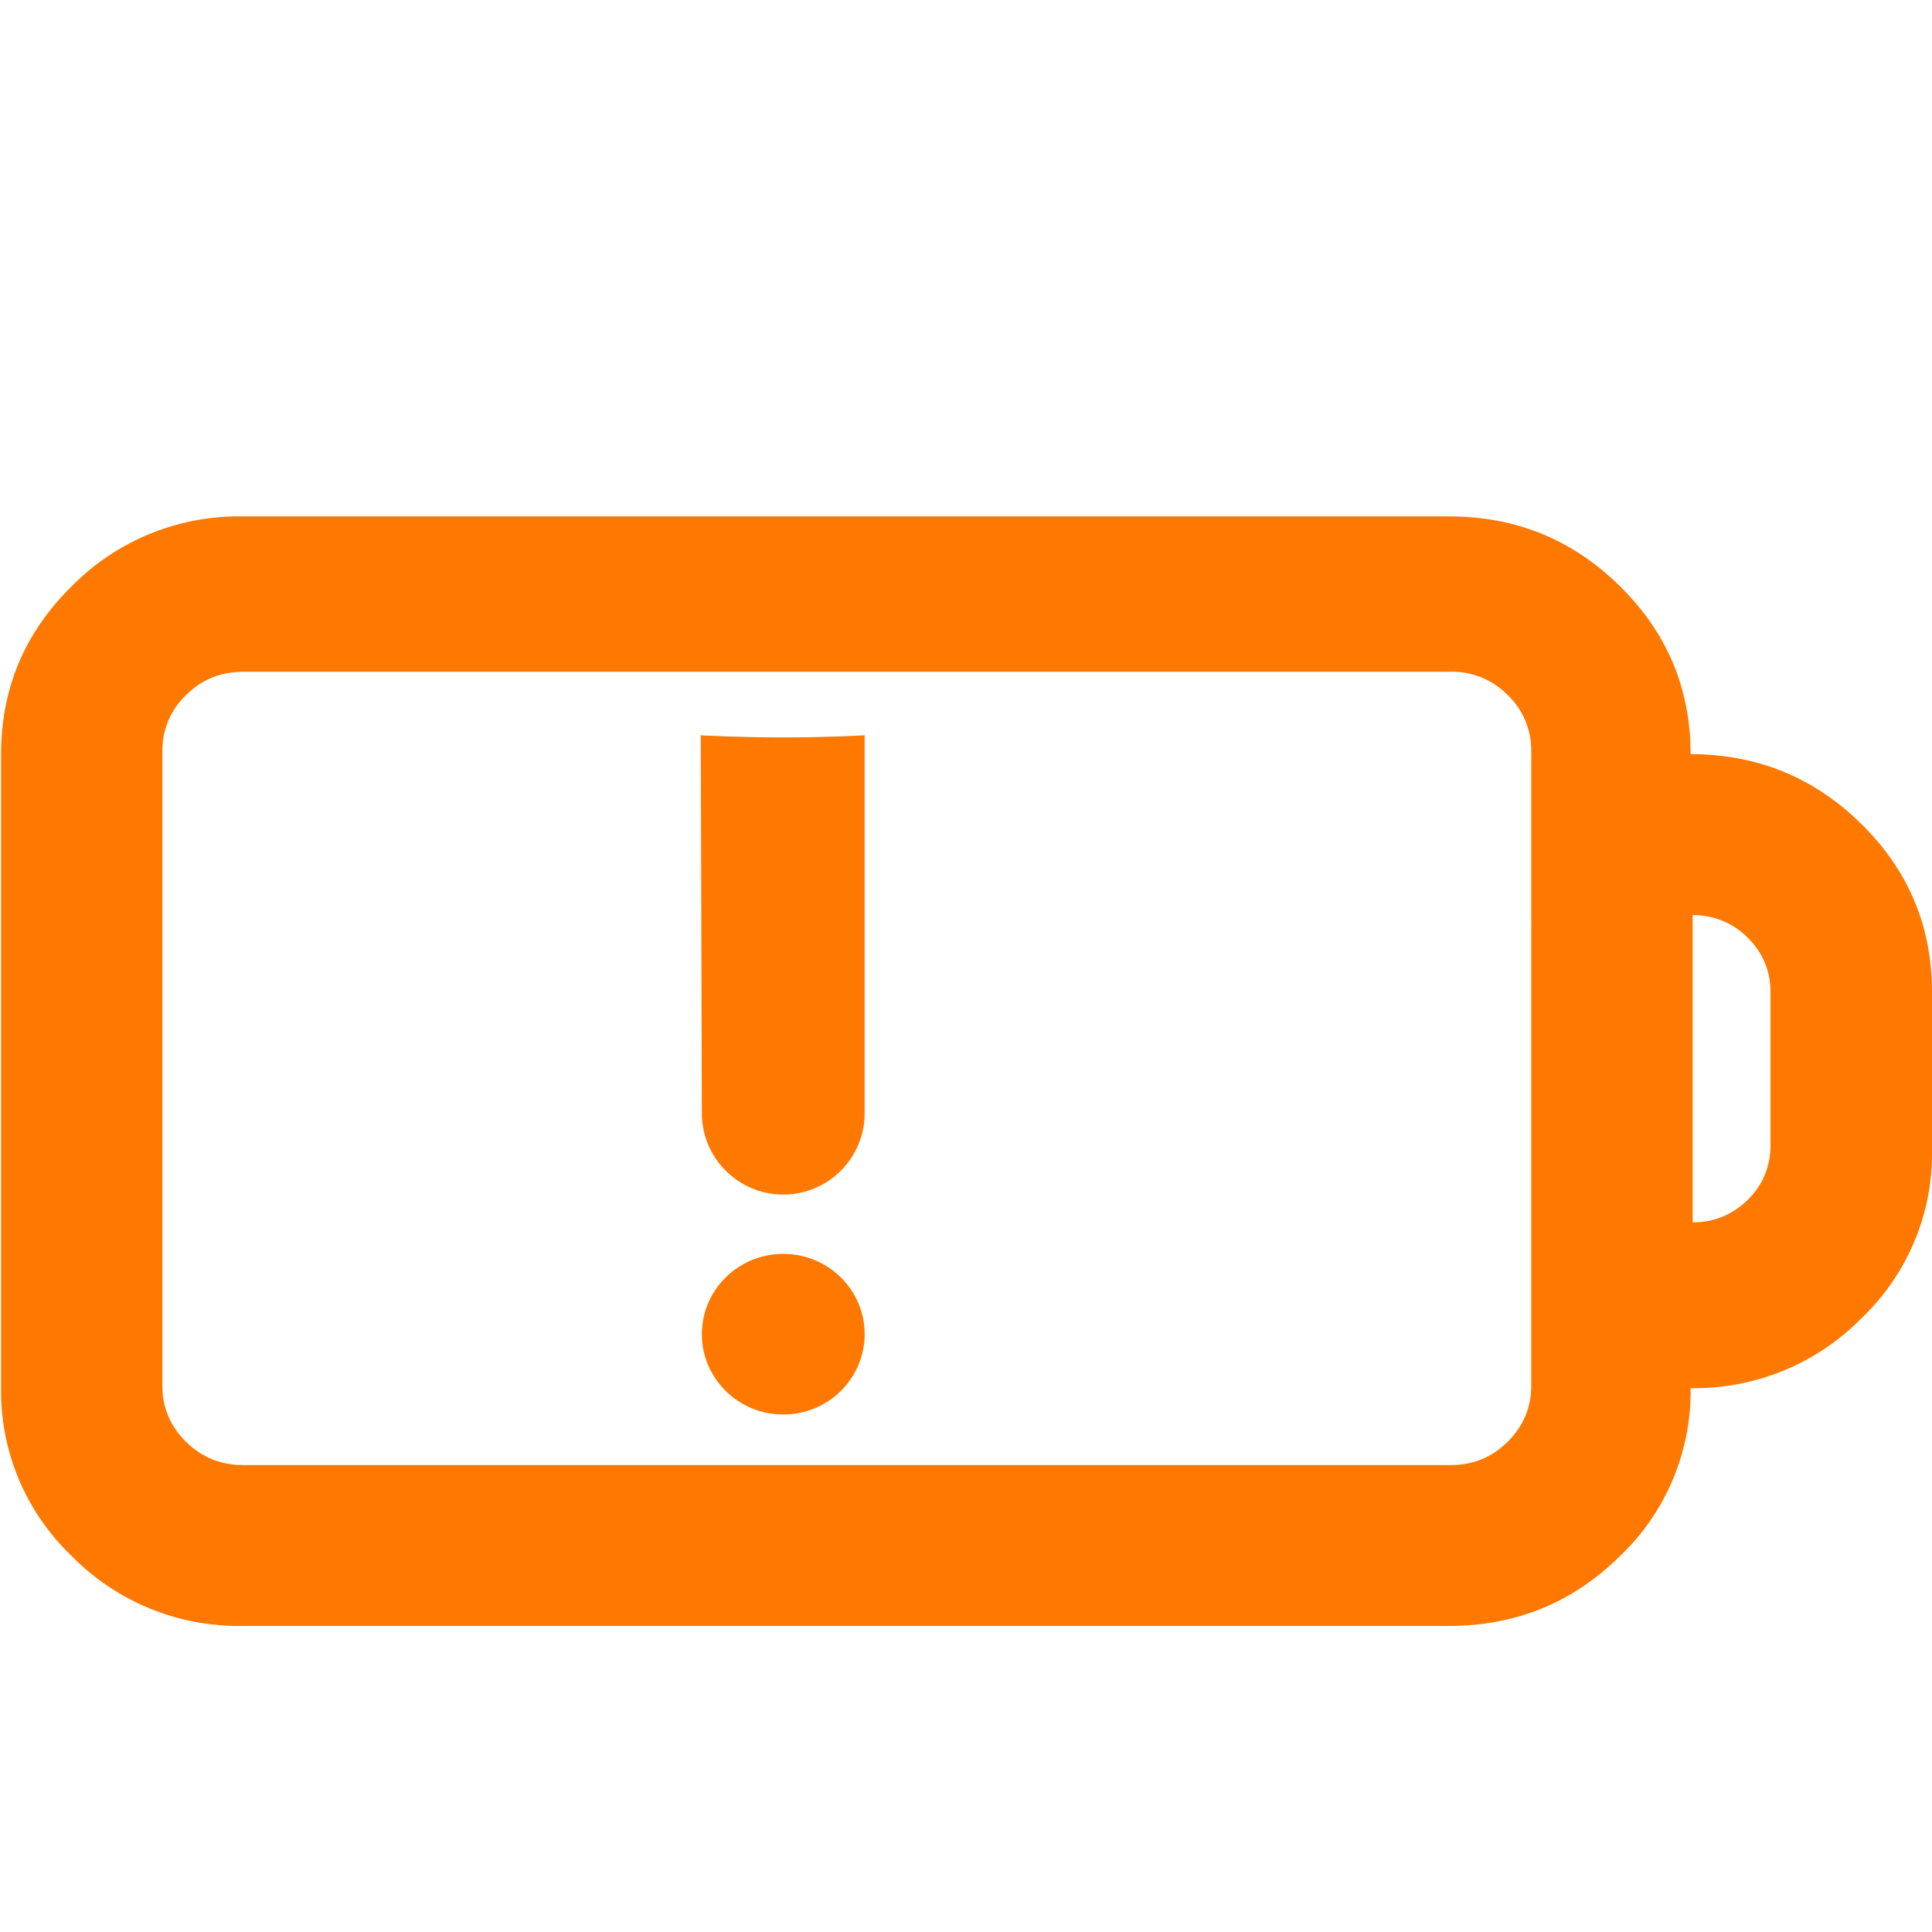 <?xml version="1.0" encoding="UTF-8"?>
<svg id="_图层_1" data-name="图层_1" xmlns="http://www.w3.org/2000/svg" version="1.1" viewBox="0 0 1792 1224" width="35" height="35">
  <!-- Generator: Adobe Illustrator 29.0.1, SVG Export Plug-In . SVG Version: 2.1.0 Build 192)  -->
  <defs>
    <style>
      .st0 {
        fill: #595757;
      }

      .st1, .st2 {
        display: none;
      }

      .st2 {
        fill: #ed333b;
      }

      .st3 {
        fill: #ff7800;
      }
    </style>
  </defs>
  <g class="st1">
    <path d="M1792,781.2v-147.4c0-61-21.9-113.4-65.7-156.5-43.8-43.2-96.8-64.9-158.6-64.9,0-60.9-22-113.4-65.7-156.4-43.8-43.3-96.7-64.9-158.6-64.9H444.9c.4.7-70.9,2-70.9,2-1.3,17.7,1.1,37.8,0,55-.7,10.4.2,29.5,0,40,.7,16.8,3.1,28.5,0,45-.3,3.8.4,3.2,0,7l965.5.8c19.9-.3,39,7.5,52.9,21.6,14.3,13.6,22.2,32.5,22,52.2v590.9c0,20.4-7.4,37.6-22,52.2-14.6,14.5-32.2,21.6-52.9,21.6H216.7c-20.7,0-38.3-7.2-53-21.6-14.6-14.5-21.9-31.8-21.9-52.2v-508.1c-2.1,0-4.2-.2-6.3-.2-4.1-.1-7.9.8-11.9,1.3-9.1,1.3-18.2,1.7-27.4,1.6-18.5-.2-36.9-2.4-55.4-3.6-11.3-.7-23.5,1.9-34.5-.6-4-.9-7-2.9-9.3-5.5v512.4c-.8,59,23,115.6,65.7,156.3,41.7,42.4,99.1,65.9,158.6,64.9h1121.9c61.9,0,114.8-21.6,158.6-64.9,42.8-40.7,66.6-97.4,65.7-156.4,59.6,1,116.9-22.5,158.6-64.9,42.8-40.8,66.6-97.5,65.7-156.5ZM1636.8,779.3c0,19.7-7.1,36.7-21.2,50.7-14.2,13.9-31.3,21-51.2,21v-286.1c19.2-.2,37.7,7.3,51.2,20.9,14.1,14.1,21.2,31,21.2,50.5v142.9Z"/>
  </g>
  <g class="st1">
    <path class="st0" d="M361.8,259.7l-137.2-27.7c-9.3-2-14.7-9.6-11.1-16.2l86.2-169.2c6.2-12.5-15.1-22.4-27.5-12.9L4.2,247.2c-8.4,6.9-4.4,17.8,7.6,20.1l137.2,27.7c9.3,2,14.7,9.6,11.1,16.2l-85.7,169.2c-6.2,12.5,15.1,22.4,27.5,12.9l267.4-213.4c8.9-6.6,4.4-17.8-7.6-20.1Z"/>
  </g>
  <path class="st3" d="M1344.2,195c61.8,0,114.6,21.5,158.3,64.7,43.7,42.9,65.6,95.1,65.6,155.8,61.7,0,114.6,21.6,158.3,64.7,43.7,42.9,65.6,95.1,65.6,155.9v146.9c.9,58.8-22.9,115.3-65.6,155.9-41.6,42.3-98.9,65.6-158.3,64.7.8,58.8-22.9,115.2-65.6,155.8-43.7,43.1-96.5,64.7-158.3,64.7H224.9c-59.4,1-116.7-22.4-158.3-64.7C24,1118.7.2,1062.3,1,1003.6V415.5c0-60.6,21.8-112.9,65.6-155.8,41.6-42.3,98.9-65.7,158.3-64.7h1119.4ZM1345.6,339.1H225.4c-20.6,0-38.2,7.1-52.9,21.6-14.2,13.6-22.1,32.4-21.9,52v588.6c0,20.3,7.3,37.5,21.9,52,14.7,14.4,32.3,21.6,52.9,21.6h1120.2c20.7,0,38.2-7.1,52.8-21.6,14.5-14.5,21.9-31.7,21.9-52V412.6c.2-19.6-7.7-38.4-21.9-52-13.9-14.1-33-21.9-52.8-21.6ZM1570,564.8v285c19.9,0,36.9-7.1,51.1-20.9,14-14,21.1-30.8,21.1-50.5v-142.4c0-19.5-7.1-36.3-21.1-50.3-13.5-13.6-32-21.1-51.1-20.9h0Z"/>
  <rect class="st2" x="686" y="384.8" width="165" height="666" rx="82.5" ry="82.5" transform="translate(549.1 -310.6) rotate(34.9)"/>
  <rect class="st1" x="558" y="428" width="180" height="574" rx="90" ry="90"/>
  <rect class="st1" x="1163" y="428" width="153" height="574" rx="76.5" ry="76.5"/>
  <rect class="st2" x="657.8" y="360.6" width="180" height="717.2" rx="90" ry="90" transform="translate(-289.7 711.3) rotate(-43.4)"/>
  <polygon class="st1" points="466.3 431.6 466.3 1002.7 234.1 1002.7 234.1 431.7 466.3 431.7 466.3 431.6"/>
  <polygon class="st1" points="760.3 431.6 760.3 1002.7 528.2 1002.7 528.2 431.7 760.2 431.7 760.3 431.6"/>
  <polygon class="st1" points="1049.2 431.6 1049.2 1002.7 817 1002.7 817 431.7 1049.1 431.7 1049.2 431.6"/>
  <polygon class="st1" points="1338 431.6 1338 1002.7 1105.9 1002.7 1105.9 431.7 1338 431.7 1338 431.6"/>
  <path class="st3" d="M726.5,824h0c-41.7,0-75.5-33.8-75.5-75.5l-1-350.5s34.8,2,76.5,2h0c41.7,0,75.5-2,75.5-2v350.5c0,41.7-33.8,75.5-75.5,75.5Z"/>
  <ellipse class="st3" cx="726.5" cy="953.5" rx="75.5" ry="74.5"/>
</svg>
